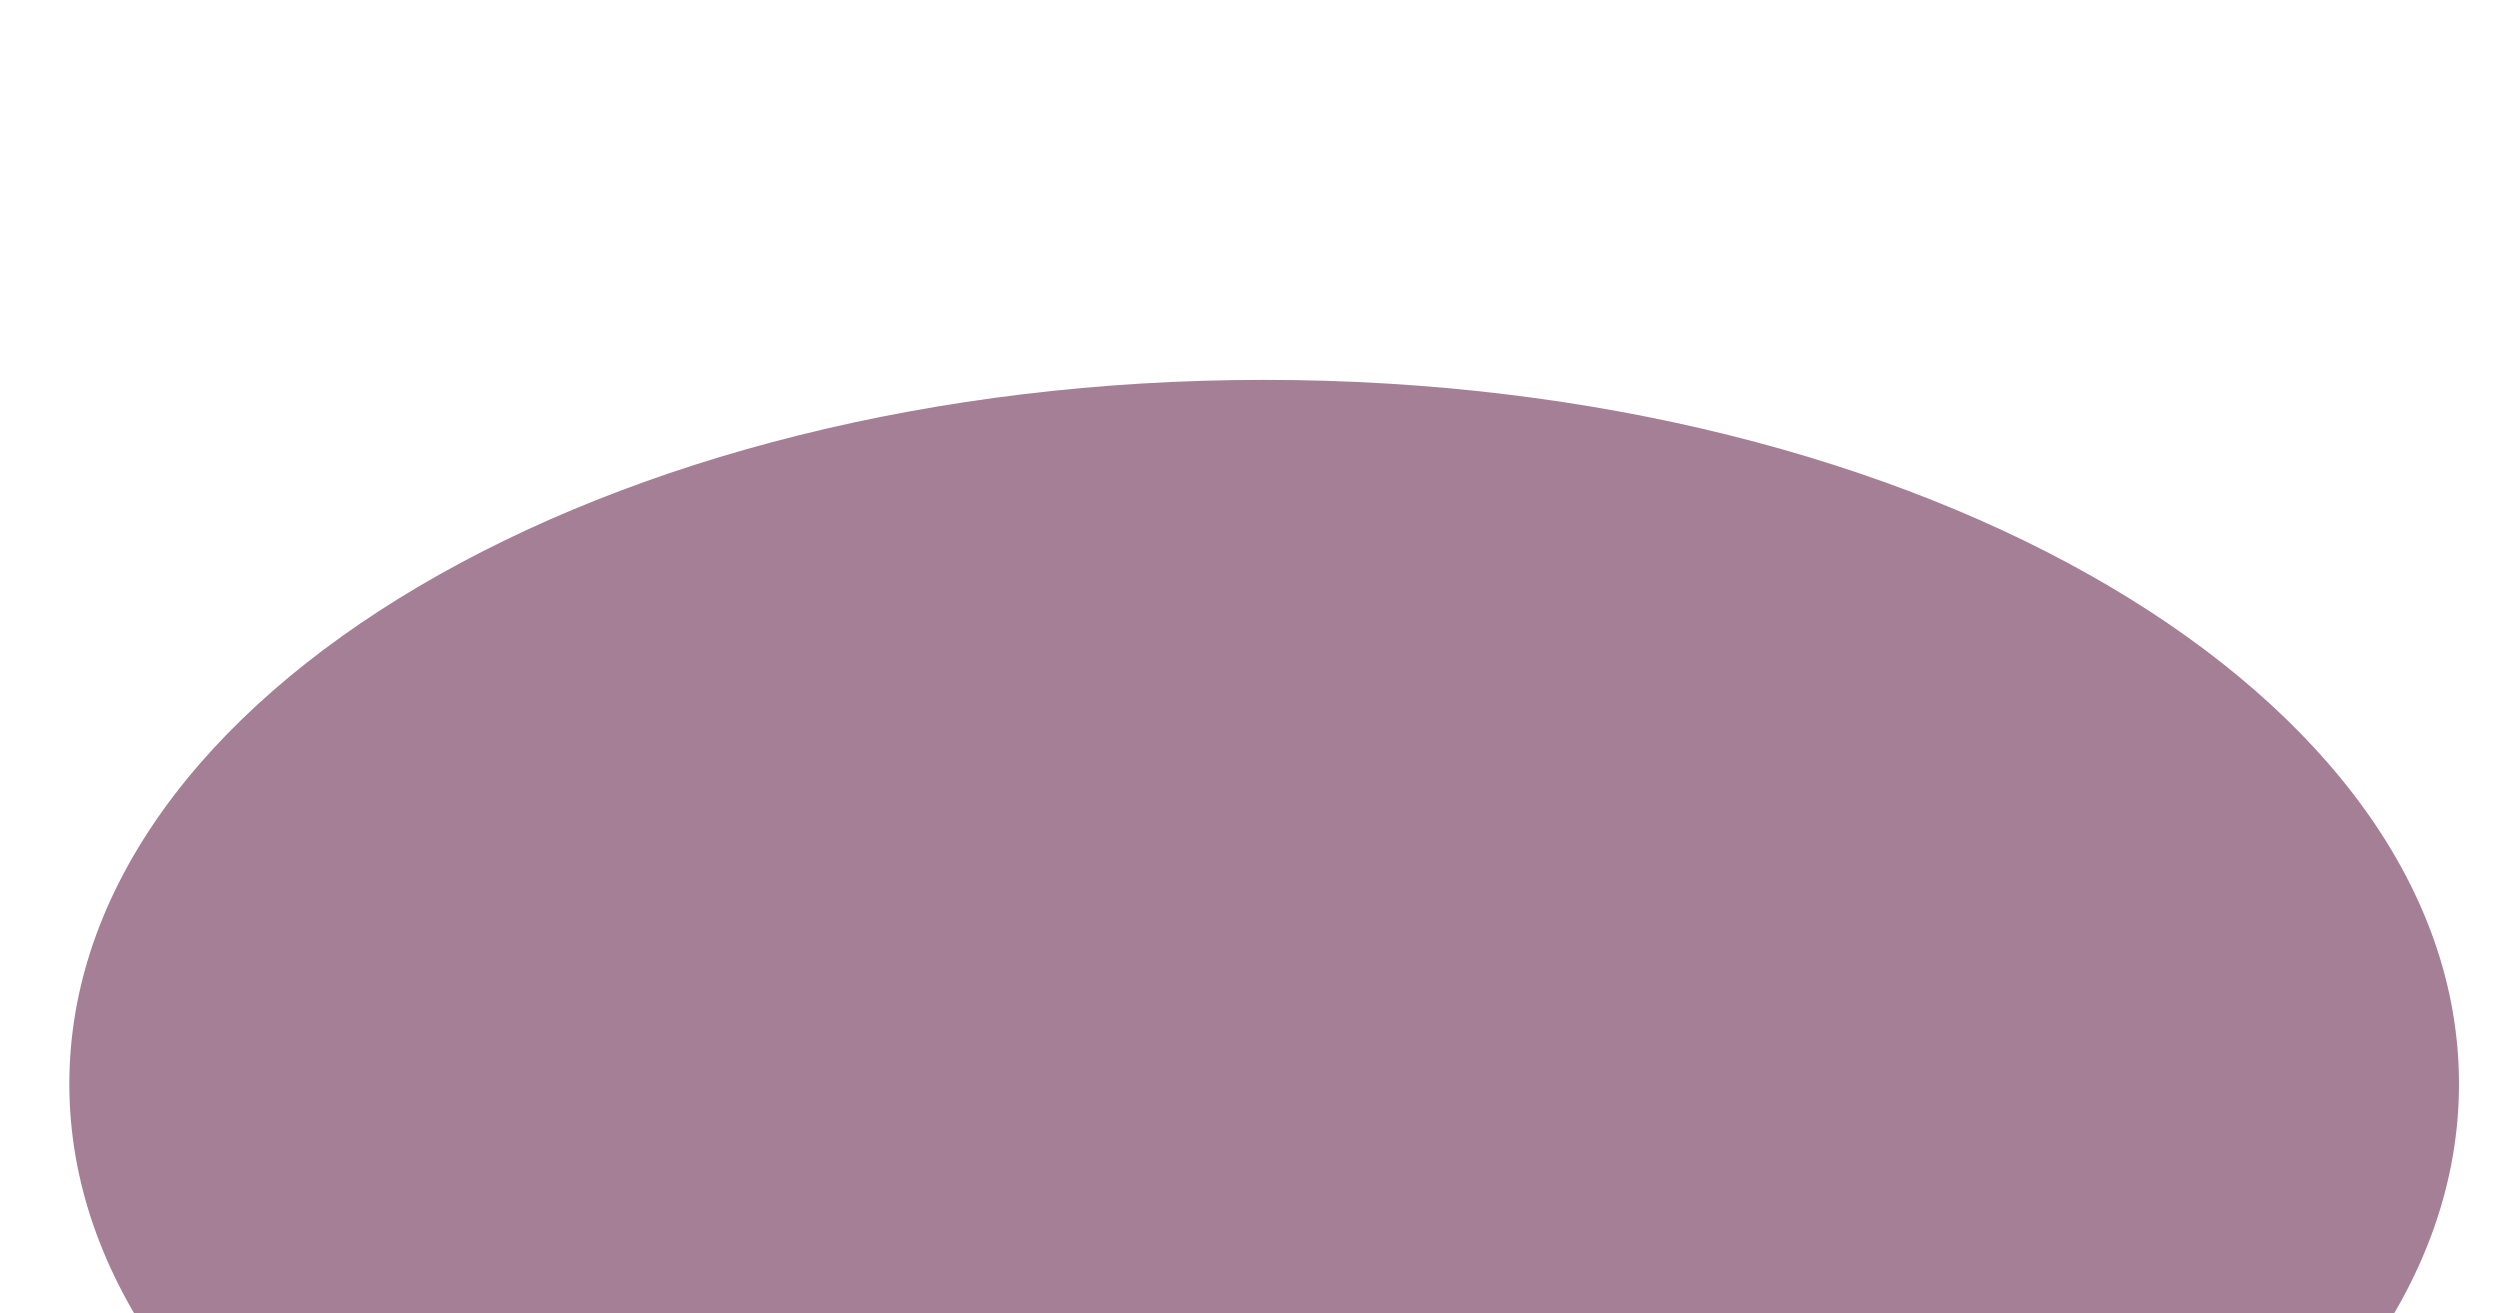 <svg xmlns="http://www.w3.org/2000/svg" width="2560" height="1345" fill="none"><g filter="url(#a)" opacity=".5"><path fill="#49002C" d="M71 1110c0 199.09 136.941 379.36 358.359 509.82C650.776 1750.3 956.632 1831 1294.5 1831c337.87 0 643.72-80.7 865.14-211.18C2381.06 1489.34 2518 1309.09 2518 1110c0-199.094-136.94-379.361-358.36-509.821C1938.22 469.697 1632.37 389 1294.5 389c-337.868 0-643.724 80.697-865.141 211.179C207.941 730.661 71 910.906 71 1110Z"/></g><defs><filter id="a" width="3224.34" height="2219.34" x="-317.668" y=".332" color-interpolation-filters="sRGB" filterUnits="userSpaceOnUse"><feFlood flood-opacity="0" result="BackgroundImageFix"/><feBlend in="SourceGraphic" in2="BackgroundImageFix" result="shape"/><feGaussianBlur result="effect1_foregroundBlur_206_2" stdDeviation="194.334"/></filter></defs></svg>